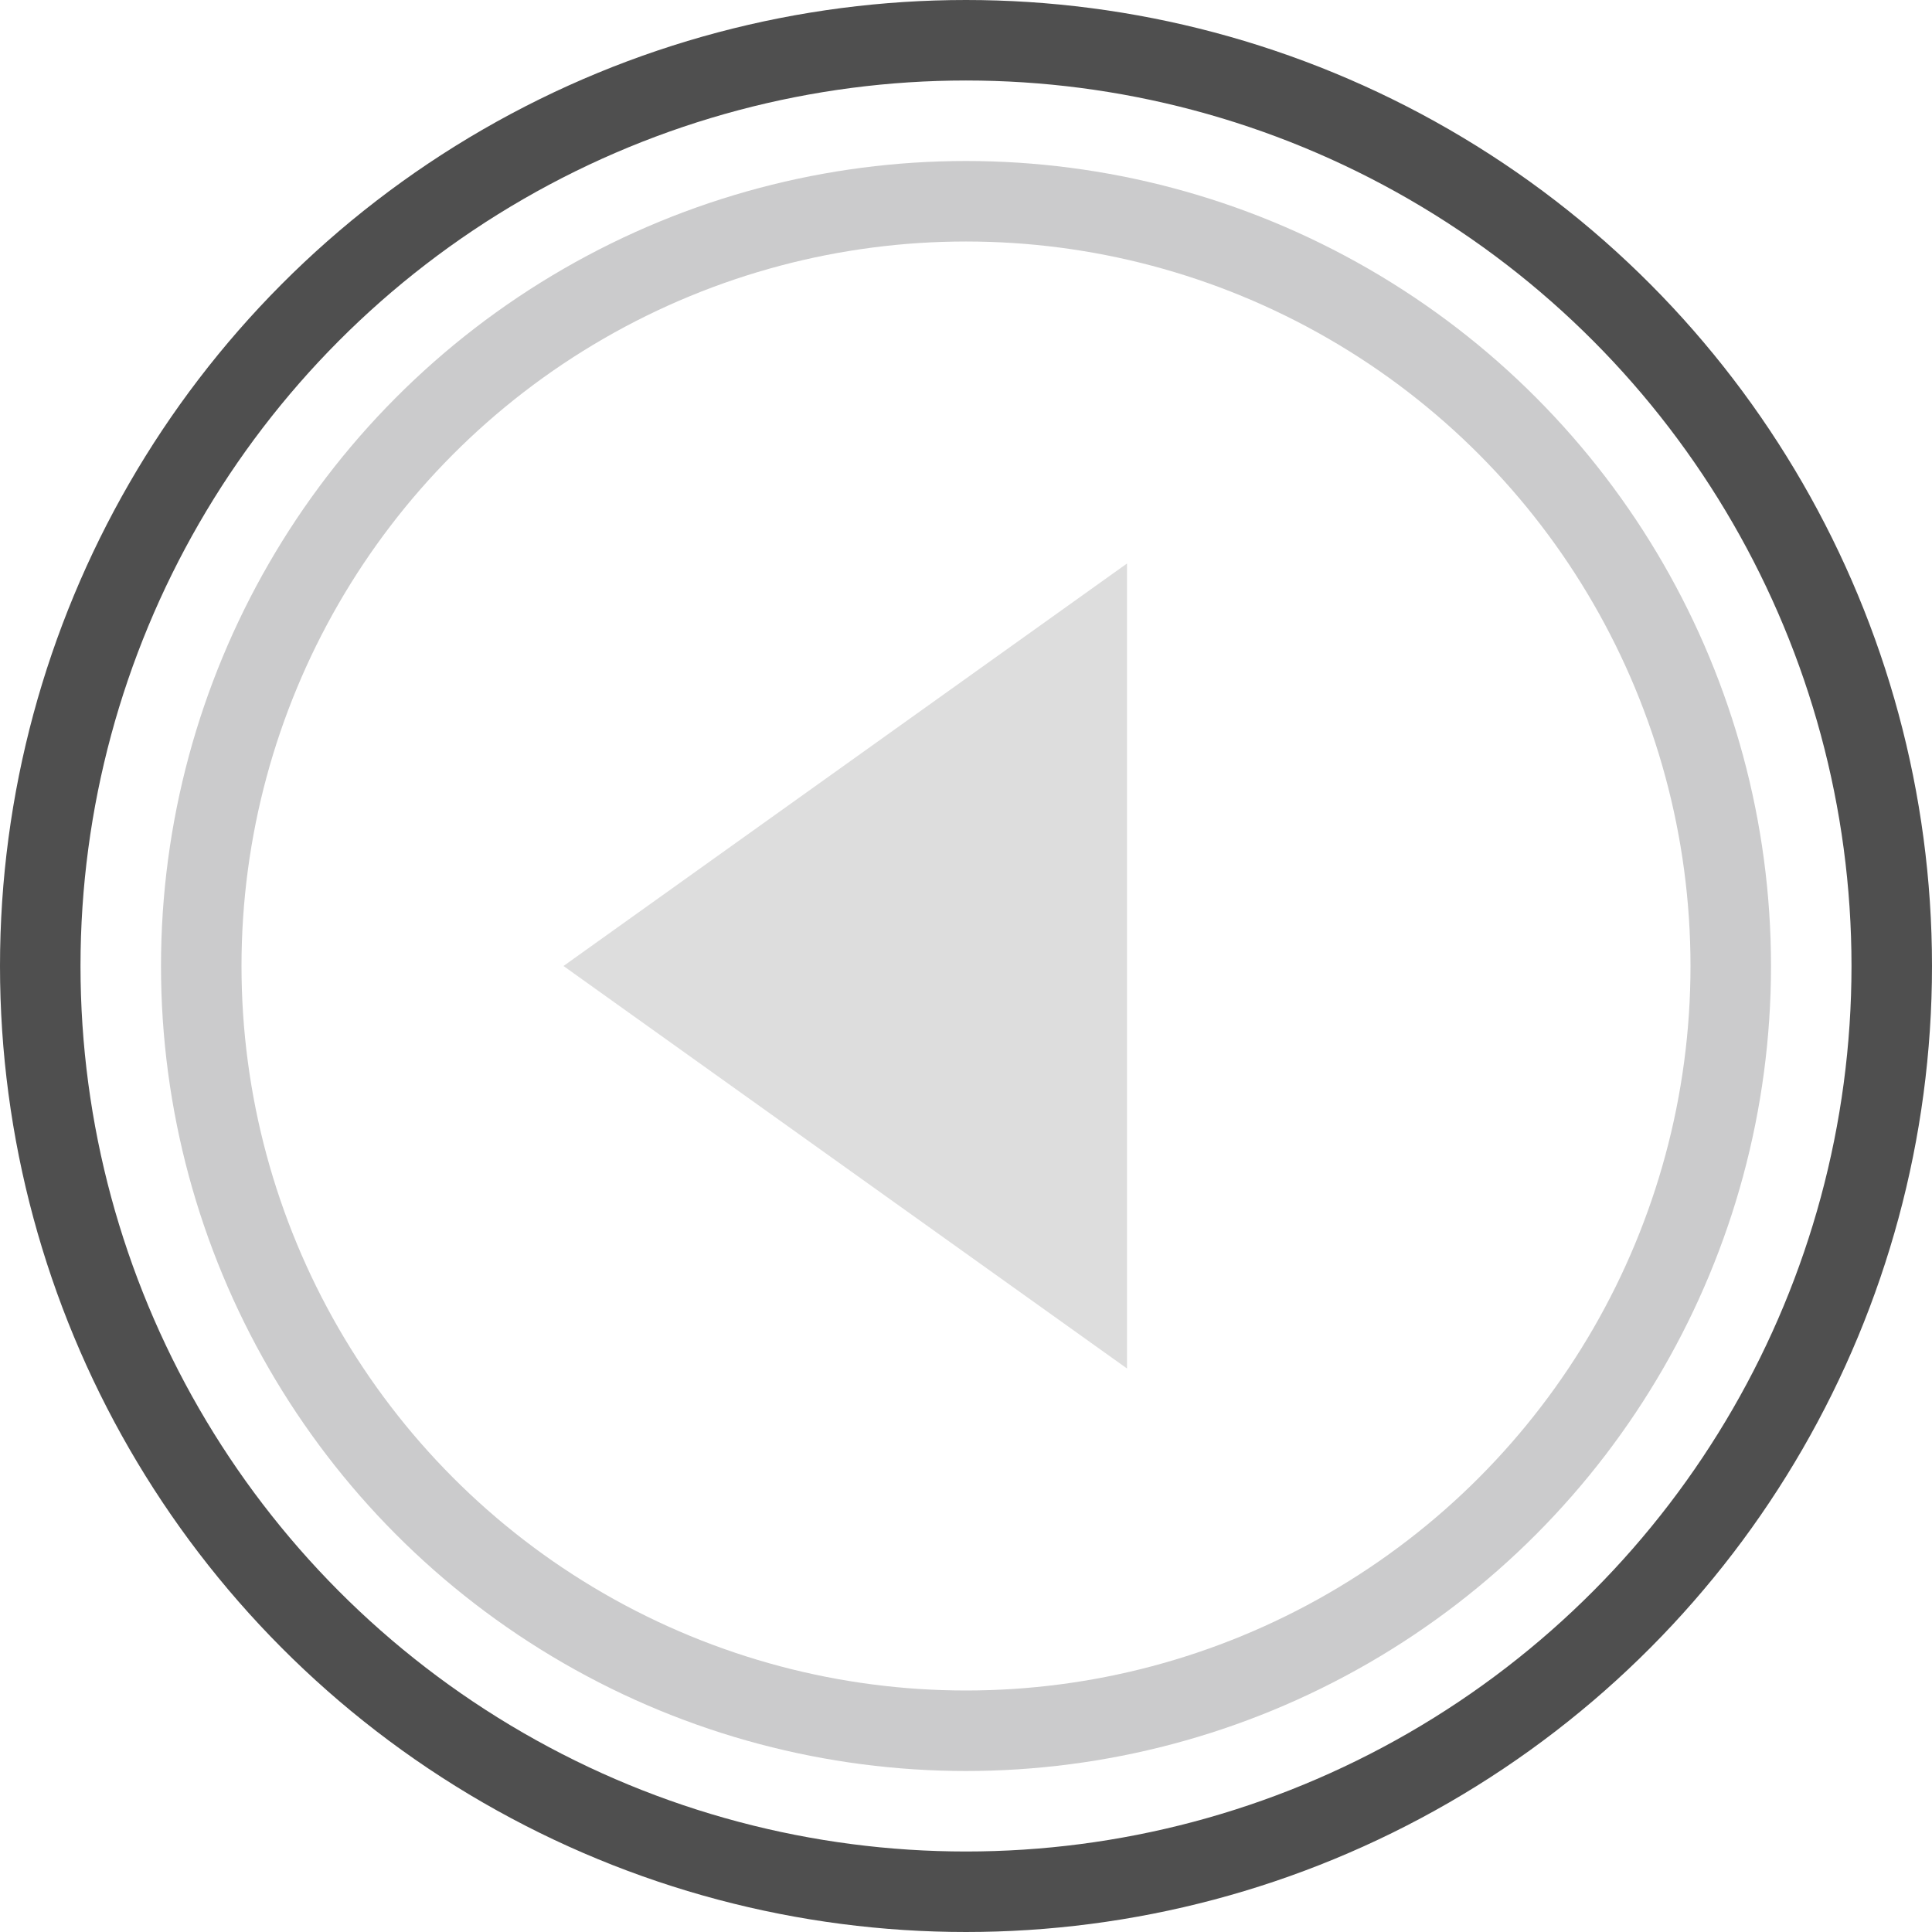 <?xml version="1.0" encoding="UTF-8" standalone="no"?>
<svg width="24px" height="24px" viewBox="0 0 24 24" version="1.1" xmlns="http://www.w3.org/2000/svg" xmlns:xlink="http://www.w3.org/1999/xlink">
    <!-- Generator: Sketch 43.1 (39012) - http://www.bohemiancoding.com/sketch -->
    <title>icon ._tool ._player.backword.normal</title>
    <desc>Created with Sketch.</desc>
    <defs></defs>
    <g id="Symbols" stroke="none" stroke-width="1" fill="none" fill-rule="evenodd">
        <g id="icon-._tool-._player.backword.normal">
            <g>
                <circle id="Oval-60" stroke="#CBCBCC" cx="12" cy="12" r="9.5"></circle>
                <ellipse id="Oval-60" stroke="#4F4F4F" cx="12" cy="12" rx="11.5" ry="11.5"></ellipse>
                <polygon id="Path-613" fill="#DDDDDD" points="14 7 14 17 7 12"></polygon>
            </g>
        </g>
    </g>
</svg>